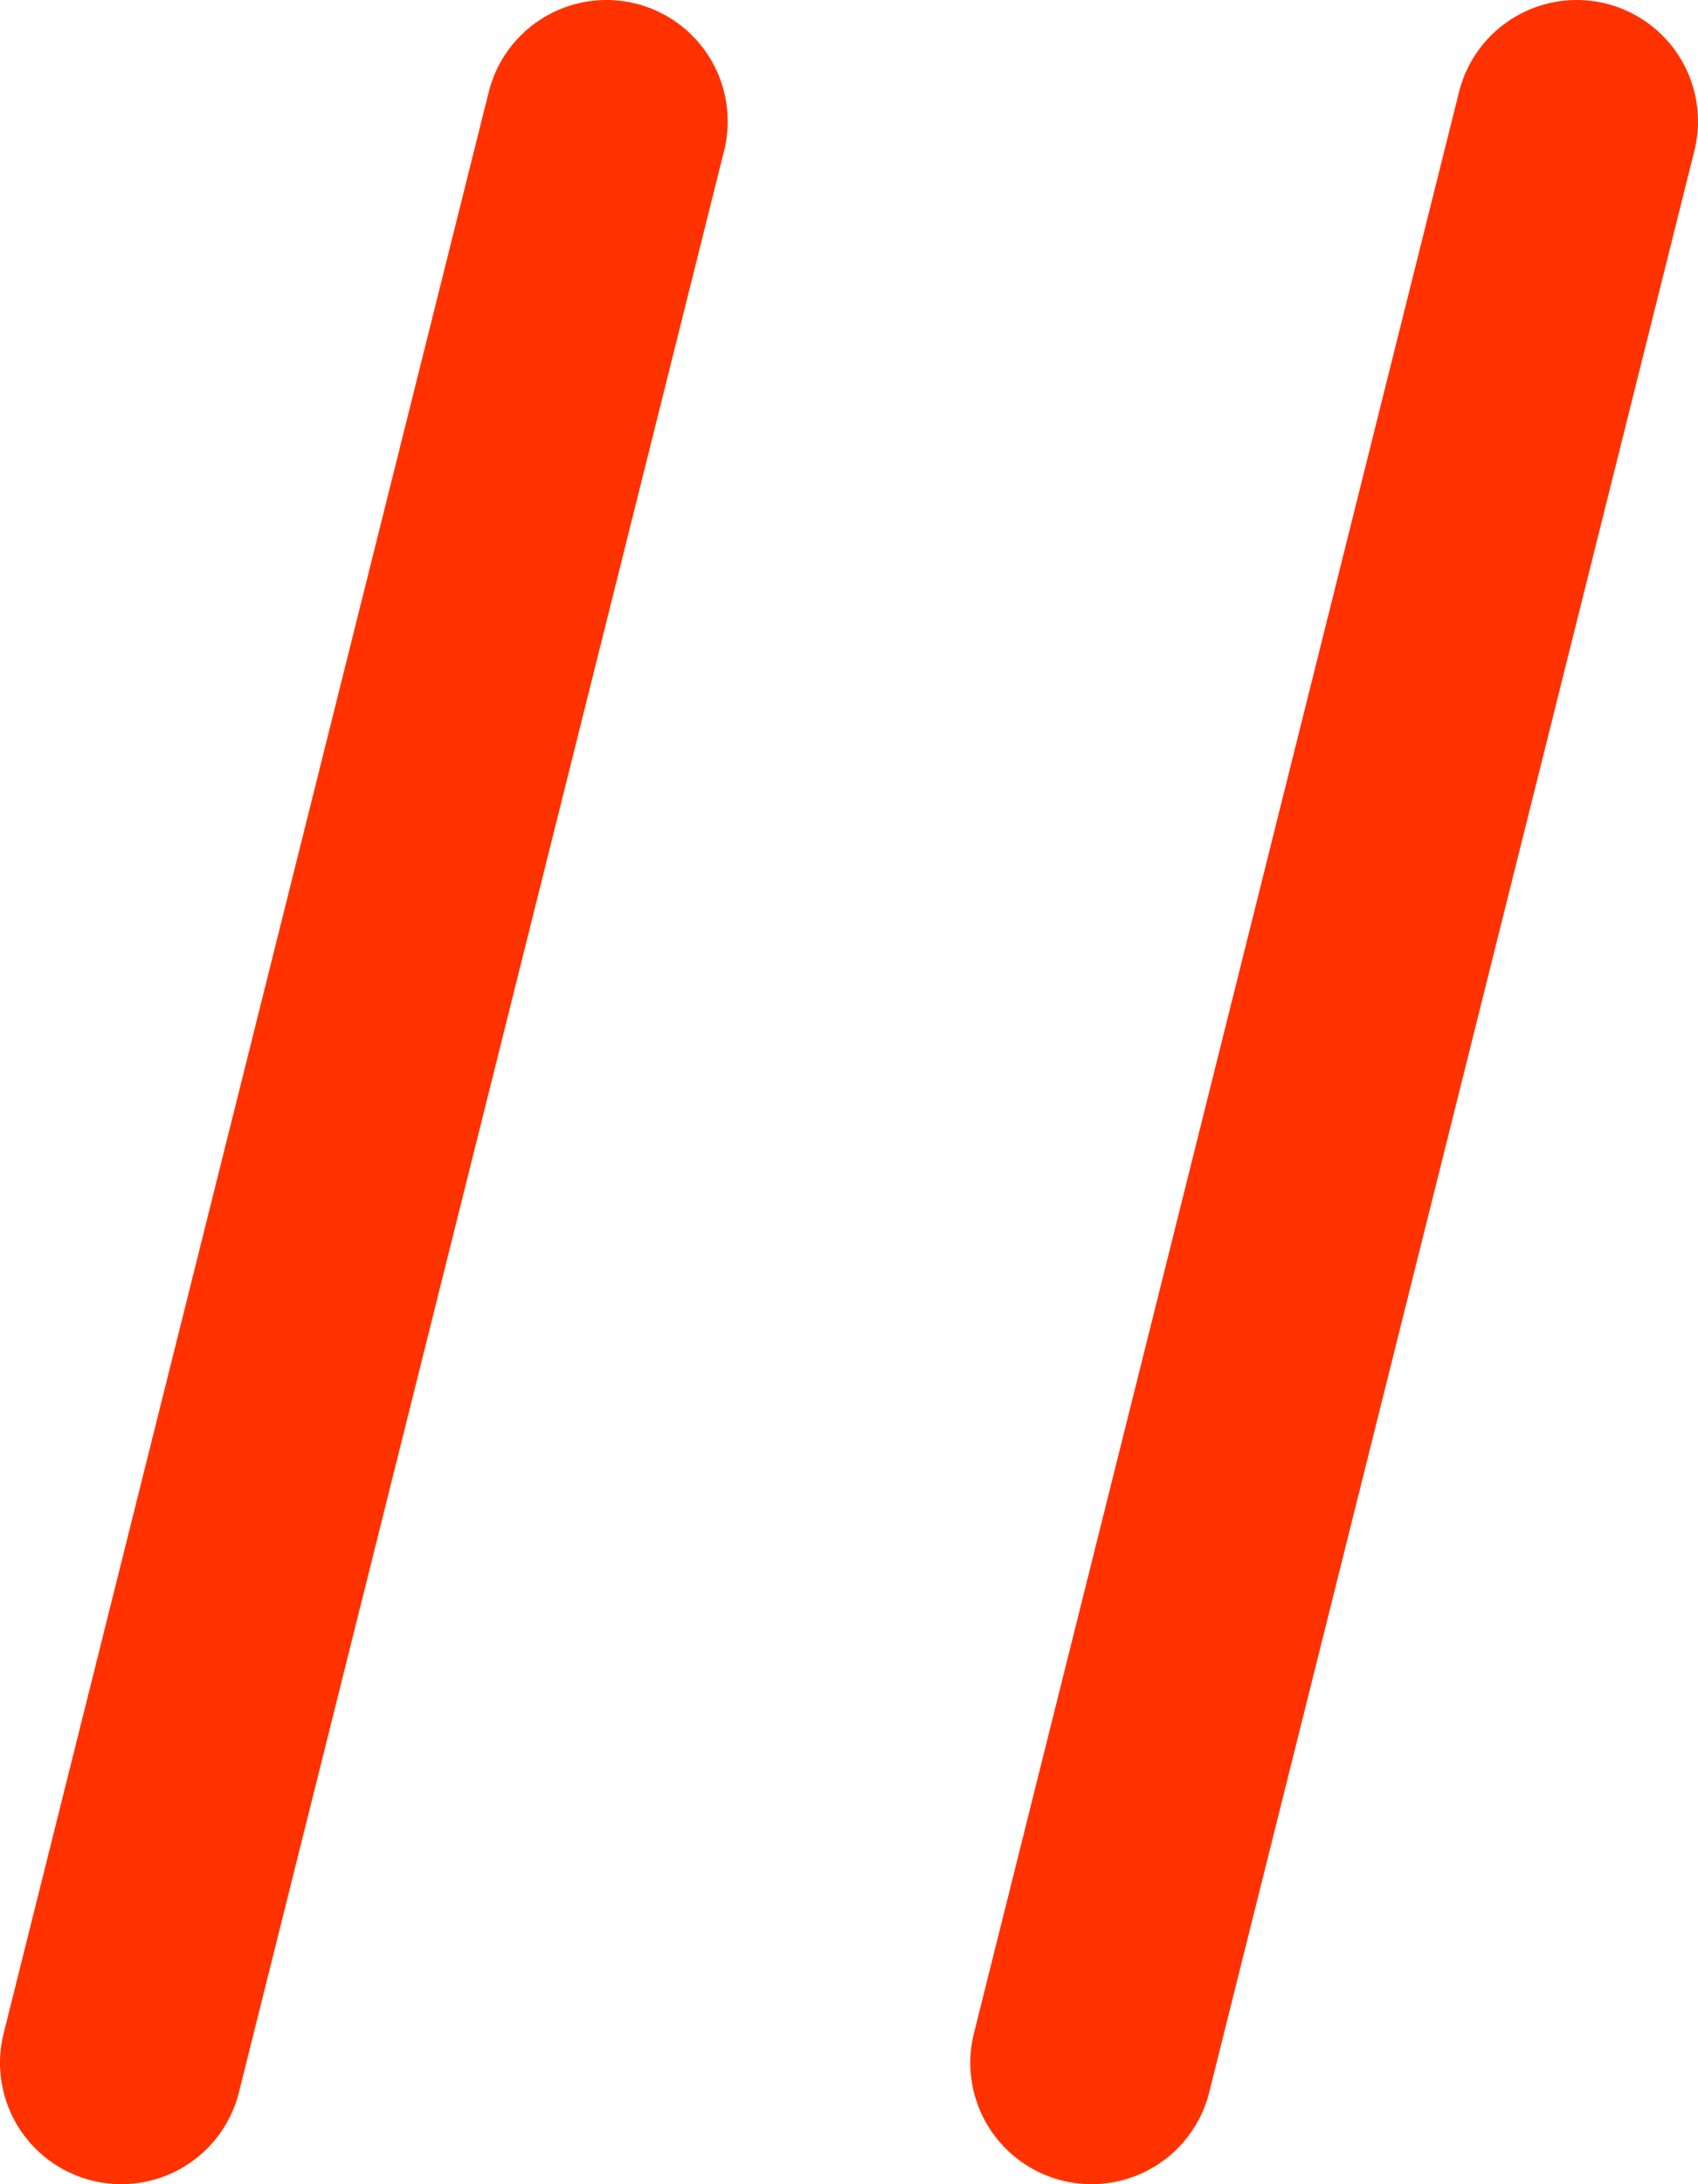 <svg width="14" height="18" viewBox="0 0 14 18" fill="none" xmlns="http://www.w3.org/2000/svg">
<path d="M13 1L9 17" stroke="#FF3200" stroke-width="2" stroke-linecap="round"/>
<path d="M5 1L1 17" stroke="#FF3200" stroke-width="2" stroke-linecap="round"/>
</svg>
